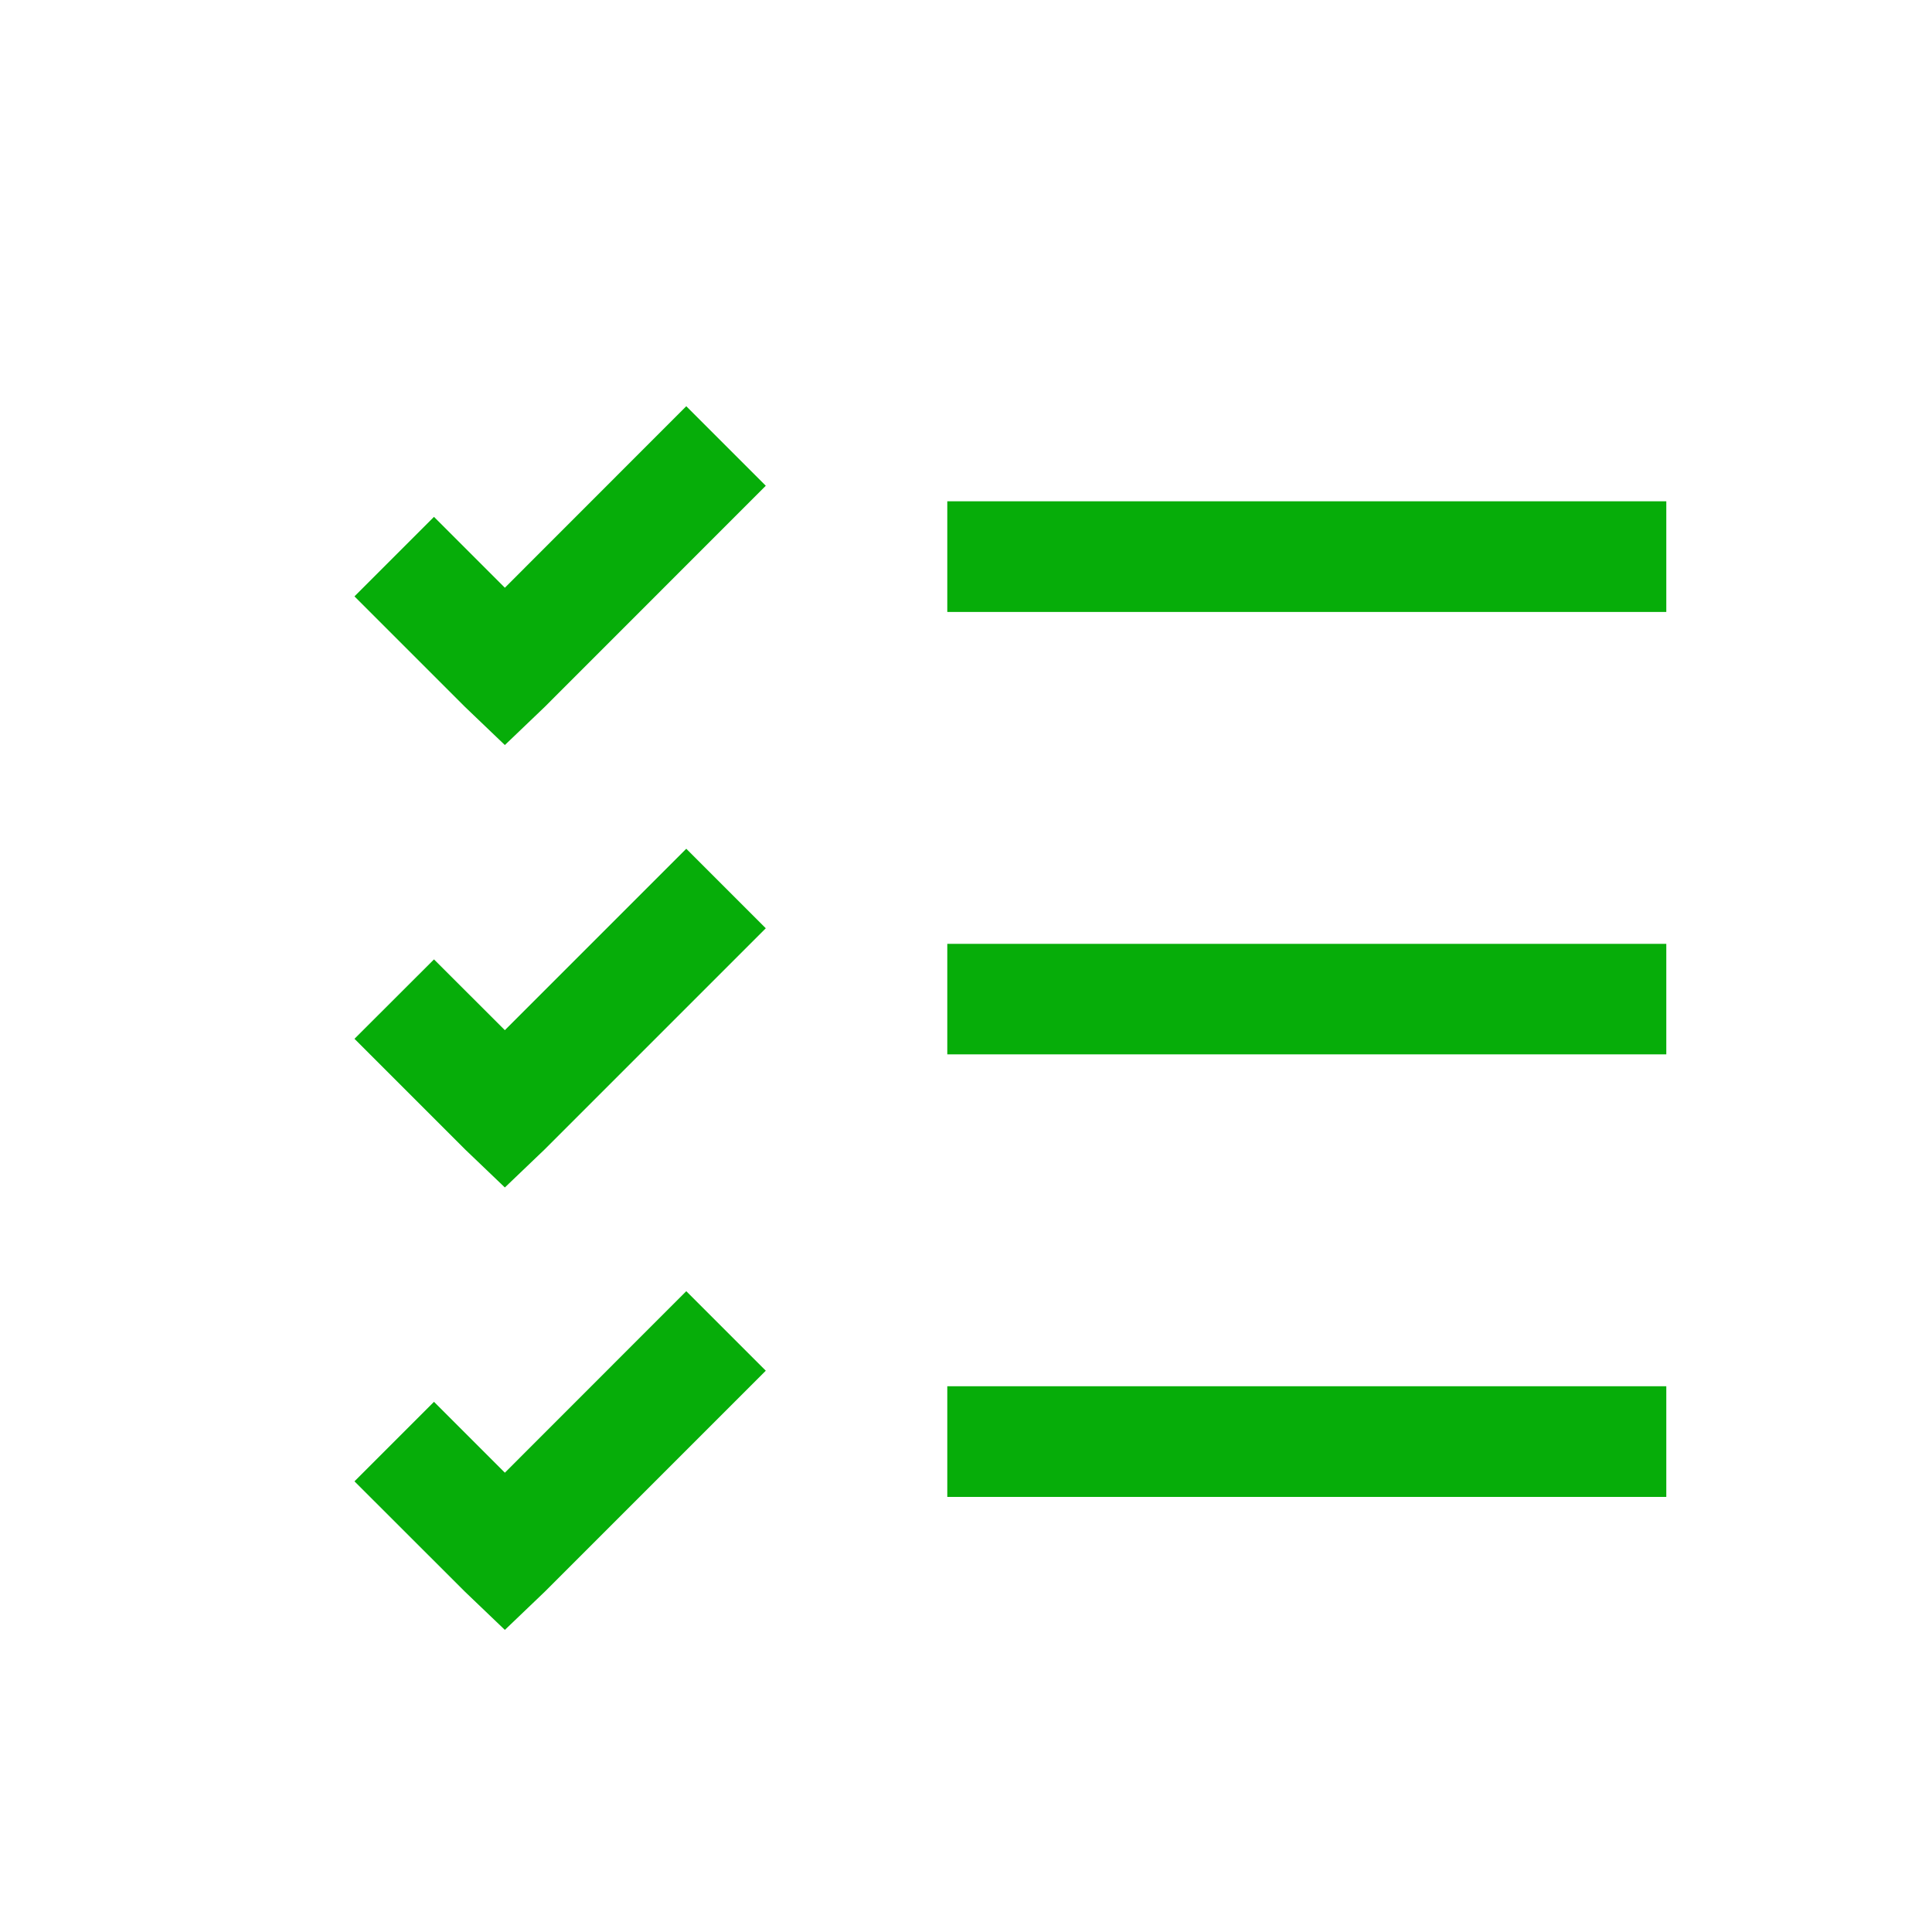 <svg width="19" height="19" viewBox="0 0 19 19" fill="none" xmlns="http://www.w3.org/2000/svg">
<g id="Icon">
<path id="Vector" d="M6.749 3.995L4.965 5.78L4.268 5.083L3.486 5.865L4.574 6.953L4.965 7.327L5.356 6.953L7.531 4.777L6.749 3.995ZM9.316 4.93V6.018H16.387V4.93H9.316ZM6.749 8.347L4.965 10.131L4.268 9.435L3.486 10.216L4.574 11.304L4.965 11.678L5.356 11.304L7.531 9.129L6.749 8.347ZM9.316 9.282V10.369H16.387V9.282H9.316ZM6.749 12.698L4.965 14.483L4.268 13.786L3.486 14.568L4.574 15.655L4.965 16.029L5.356 15.655L7.531 13.48L6.749 12.698ZM9.316 13.633V14.721H16.387V13.633H9.316Z" fill="#06AD09"/>
</g>
</svg>
